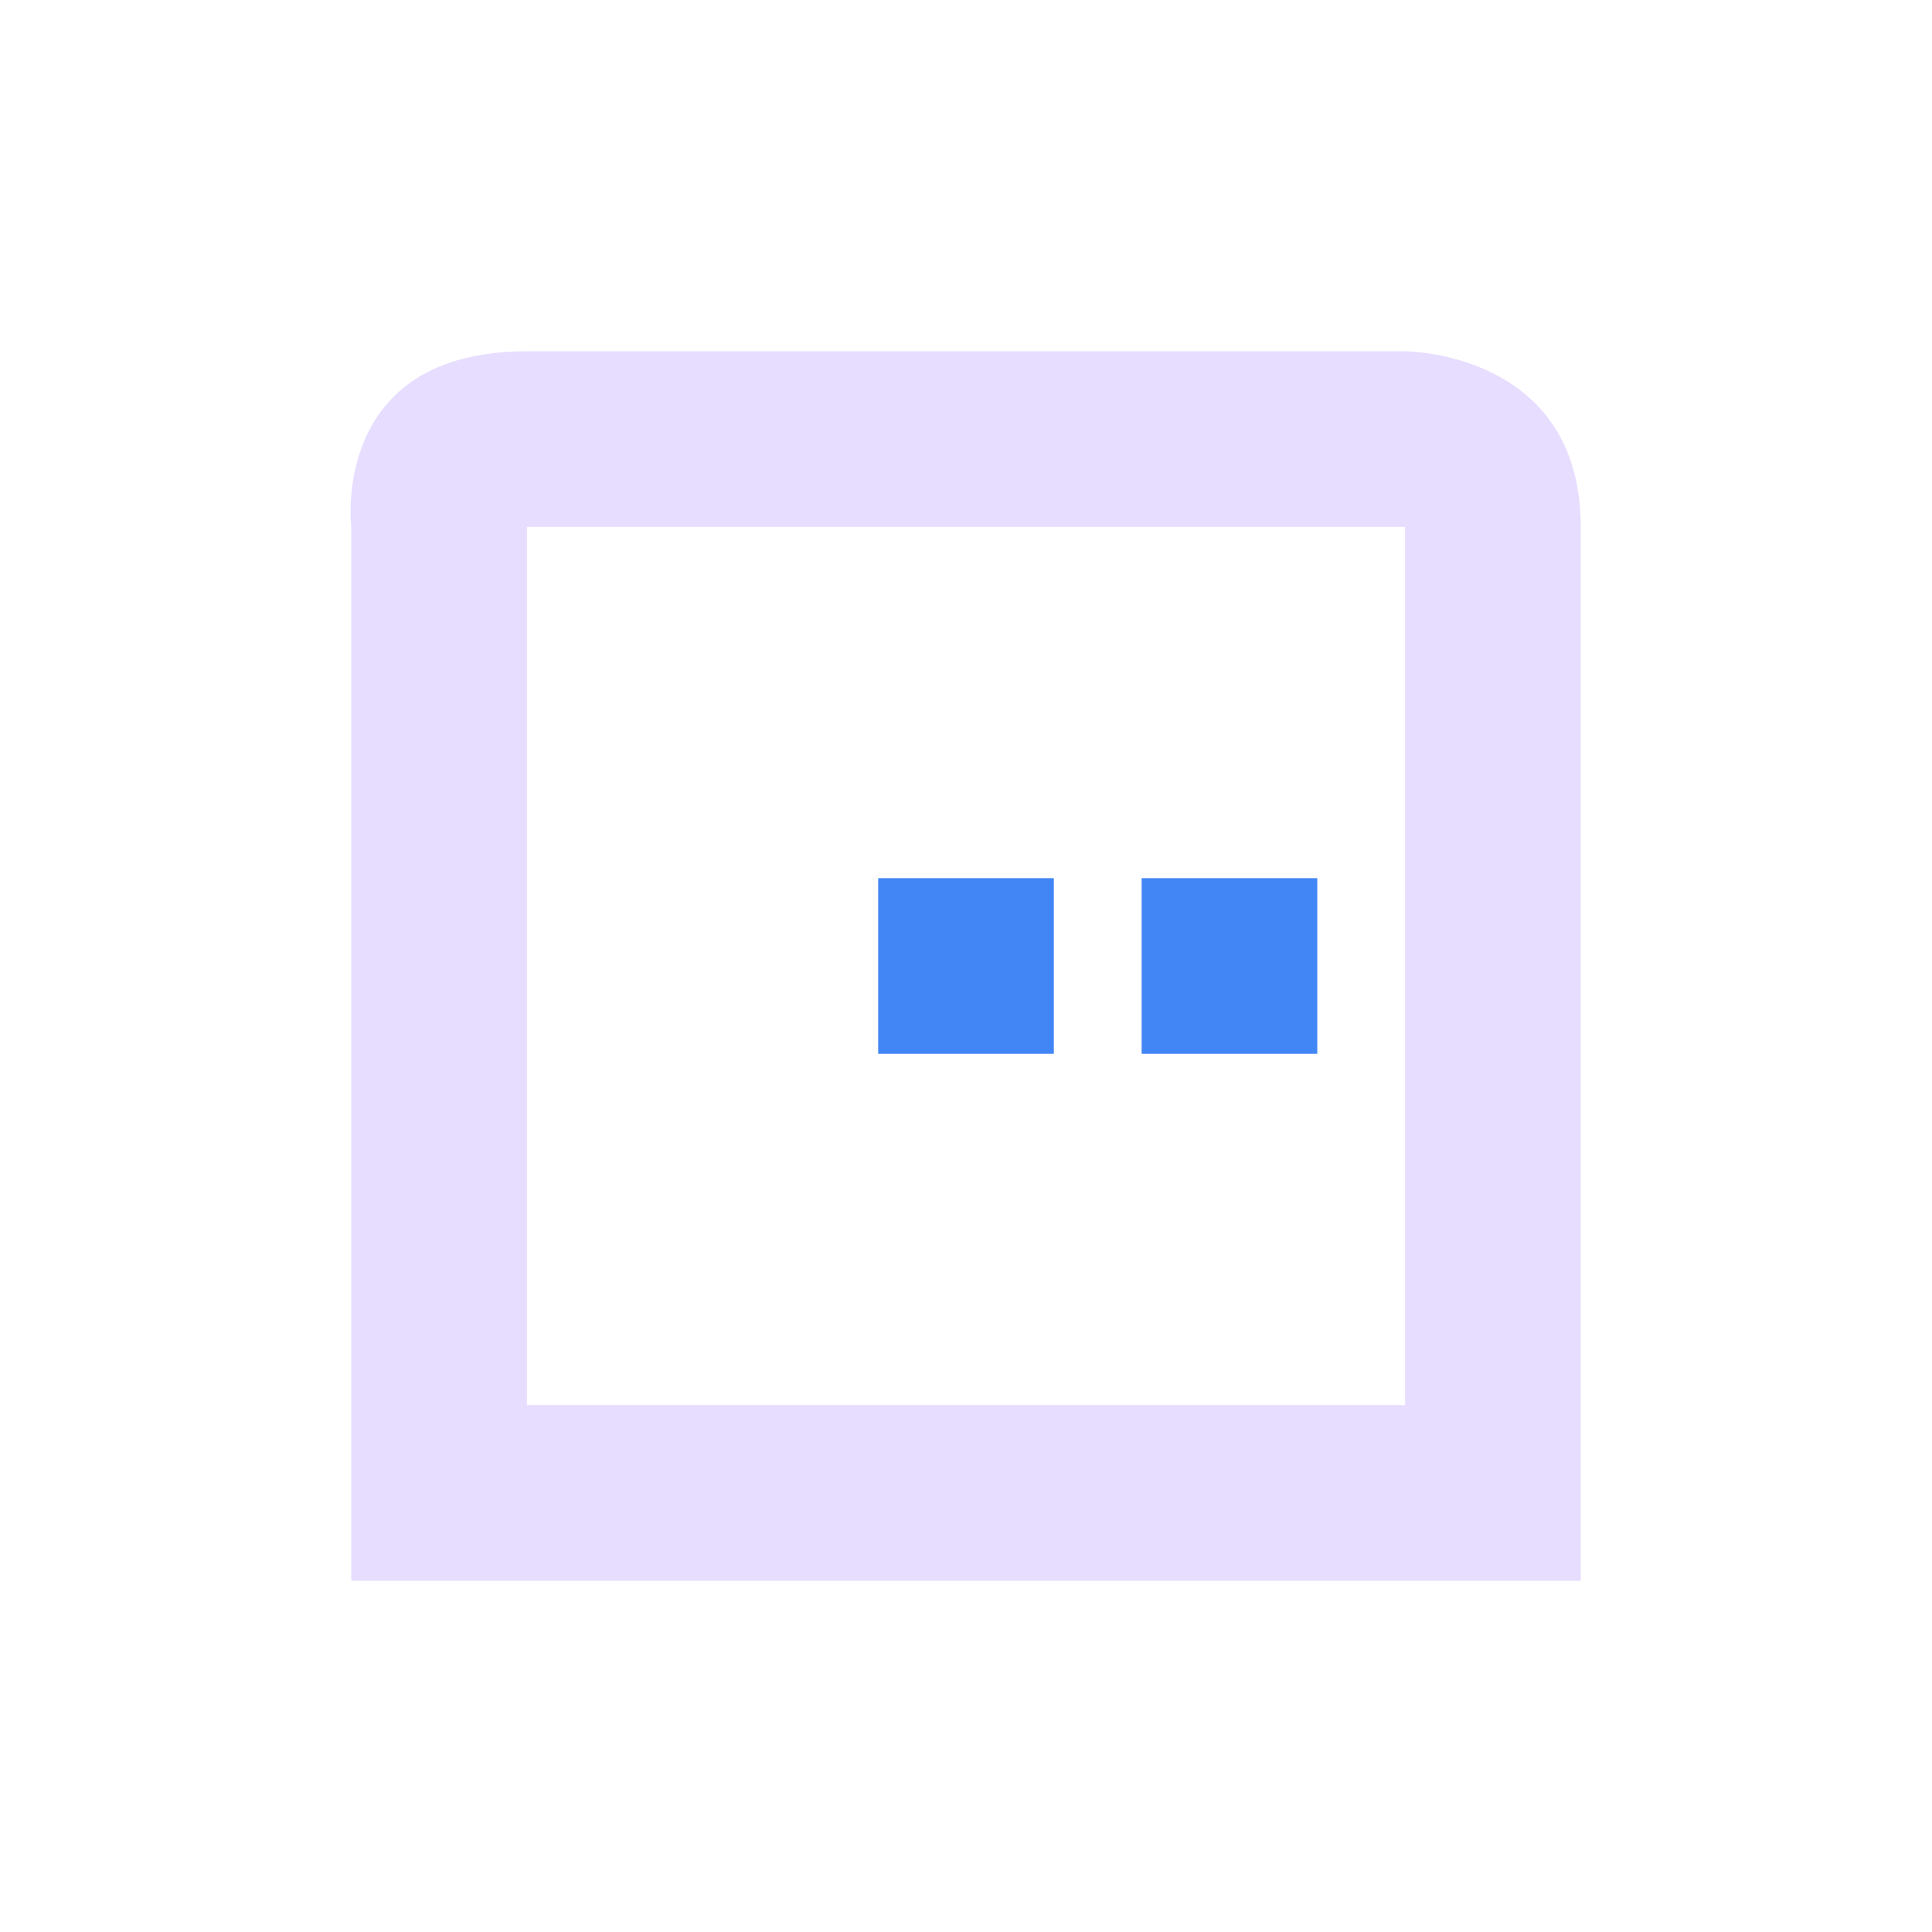<svg height="22" viewBox="0 0 22 22" width="22" xmlns="http://www.w3.org/2000/svg">
  <g transform="translate(3 3)">
    <path d="m3 1c-2.25 0-2 2-2 2v12h14v-12c0-2-2-2-2-2zm0 2h10v10h-10v-2.5z" fill="#e6ddff"/>
    <path d="m7 7v2h2v-2zm3 0v2h2v-2z" fill="#4285f4"/>
  </g>
</svg>
